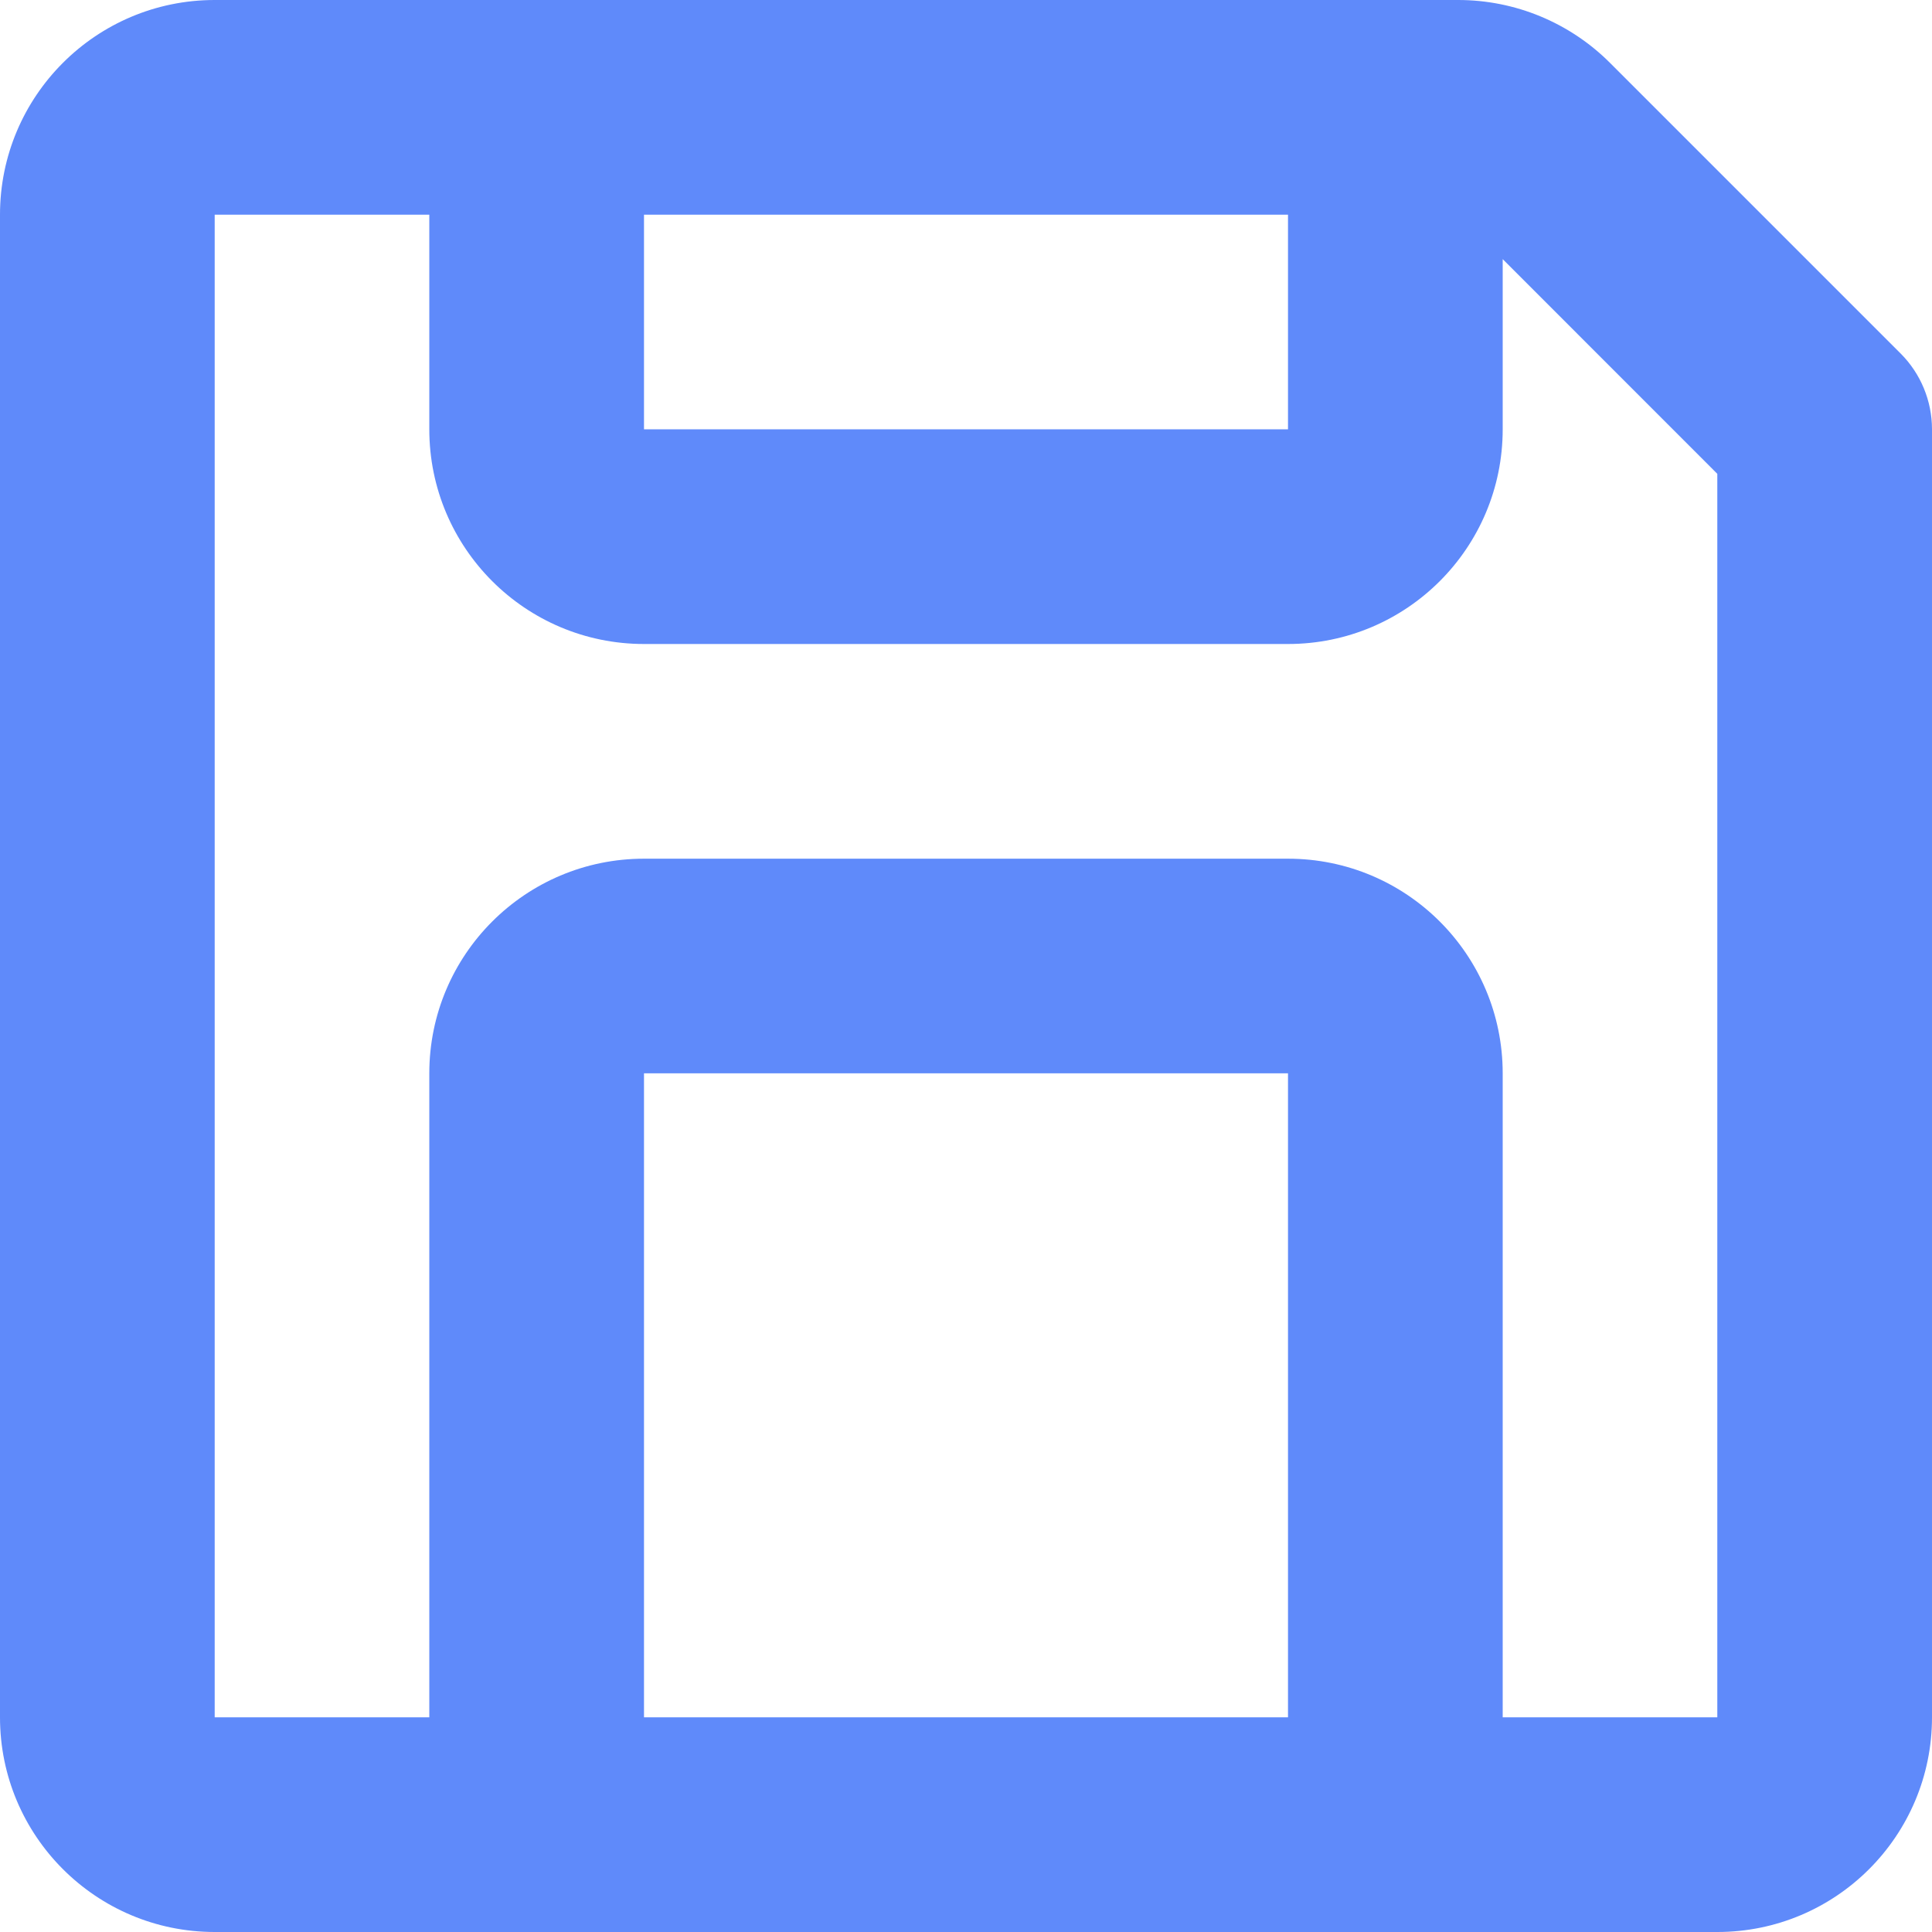 <svg width="24" height="24" viewBox="0 0 24 24" fill="none" xmlns="http://www.w3.org/2000/svg">
<g clip-path="url(#clip0_0_3)">
<path d="M0 2.667C0 1.194 1.194 0 2.667 0H8H16H18.114C18.822 0 19.5 0.281 20 0.781L23.61 4.391C23.86 4.641 24 4.98 24 5.333V21.333C24 22.806 22.806 24 21.333 24H16H8H2.667C1.194 24 0 22.806 0 21.333V2.667ZM8 21.333H16V13.333H8V21.333ZM18.667 21.333H21.333V5.886L18.667 3.219V5.333C18.667 6.806 17.473 8 16 8H8C6.527 8 5.333 6.806 5.333 5.333V2.667H2.667V21.333H5.333V13.333C5.333 11.861 6.527 10.667 8 10.667H16C17.473 10.667 18.667 11.861 18.667 13.333V21.333ZM8 2.667V5.333H16V2.667H8Z" fill="#5F8AFA"/>
</g>
<defs>
<clipPath id="clip0_0_3">
<rect width="24" height="24" fill="white"/>
</clipPath>
</defs>
</svg>
